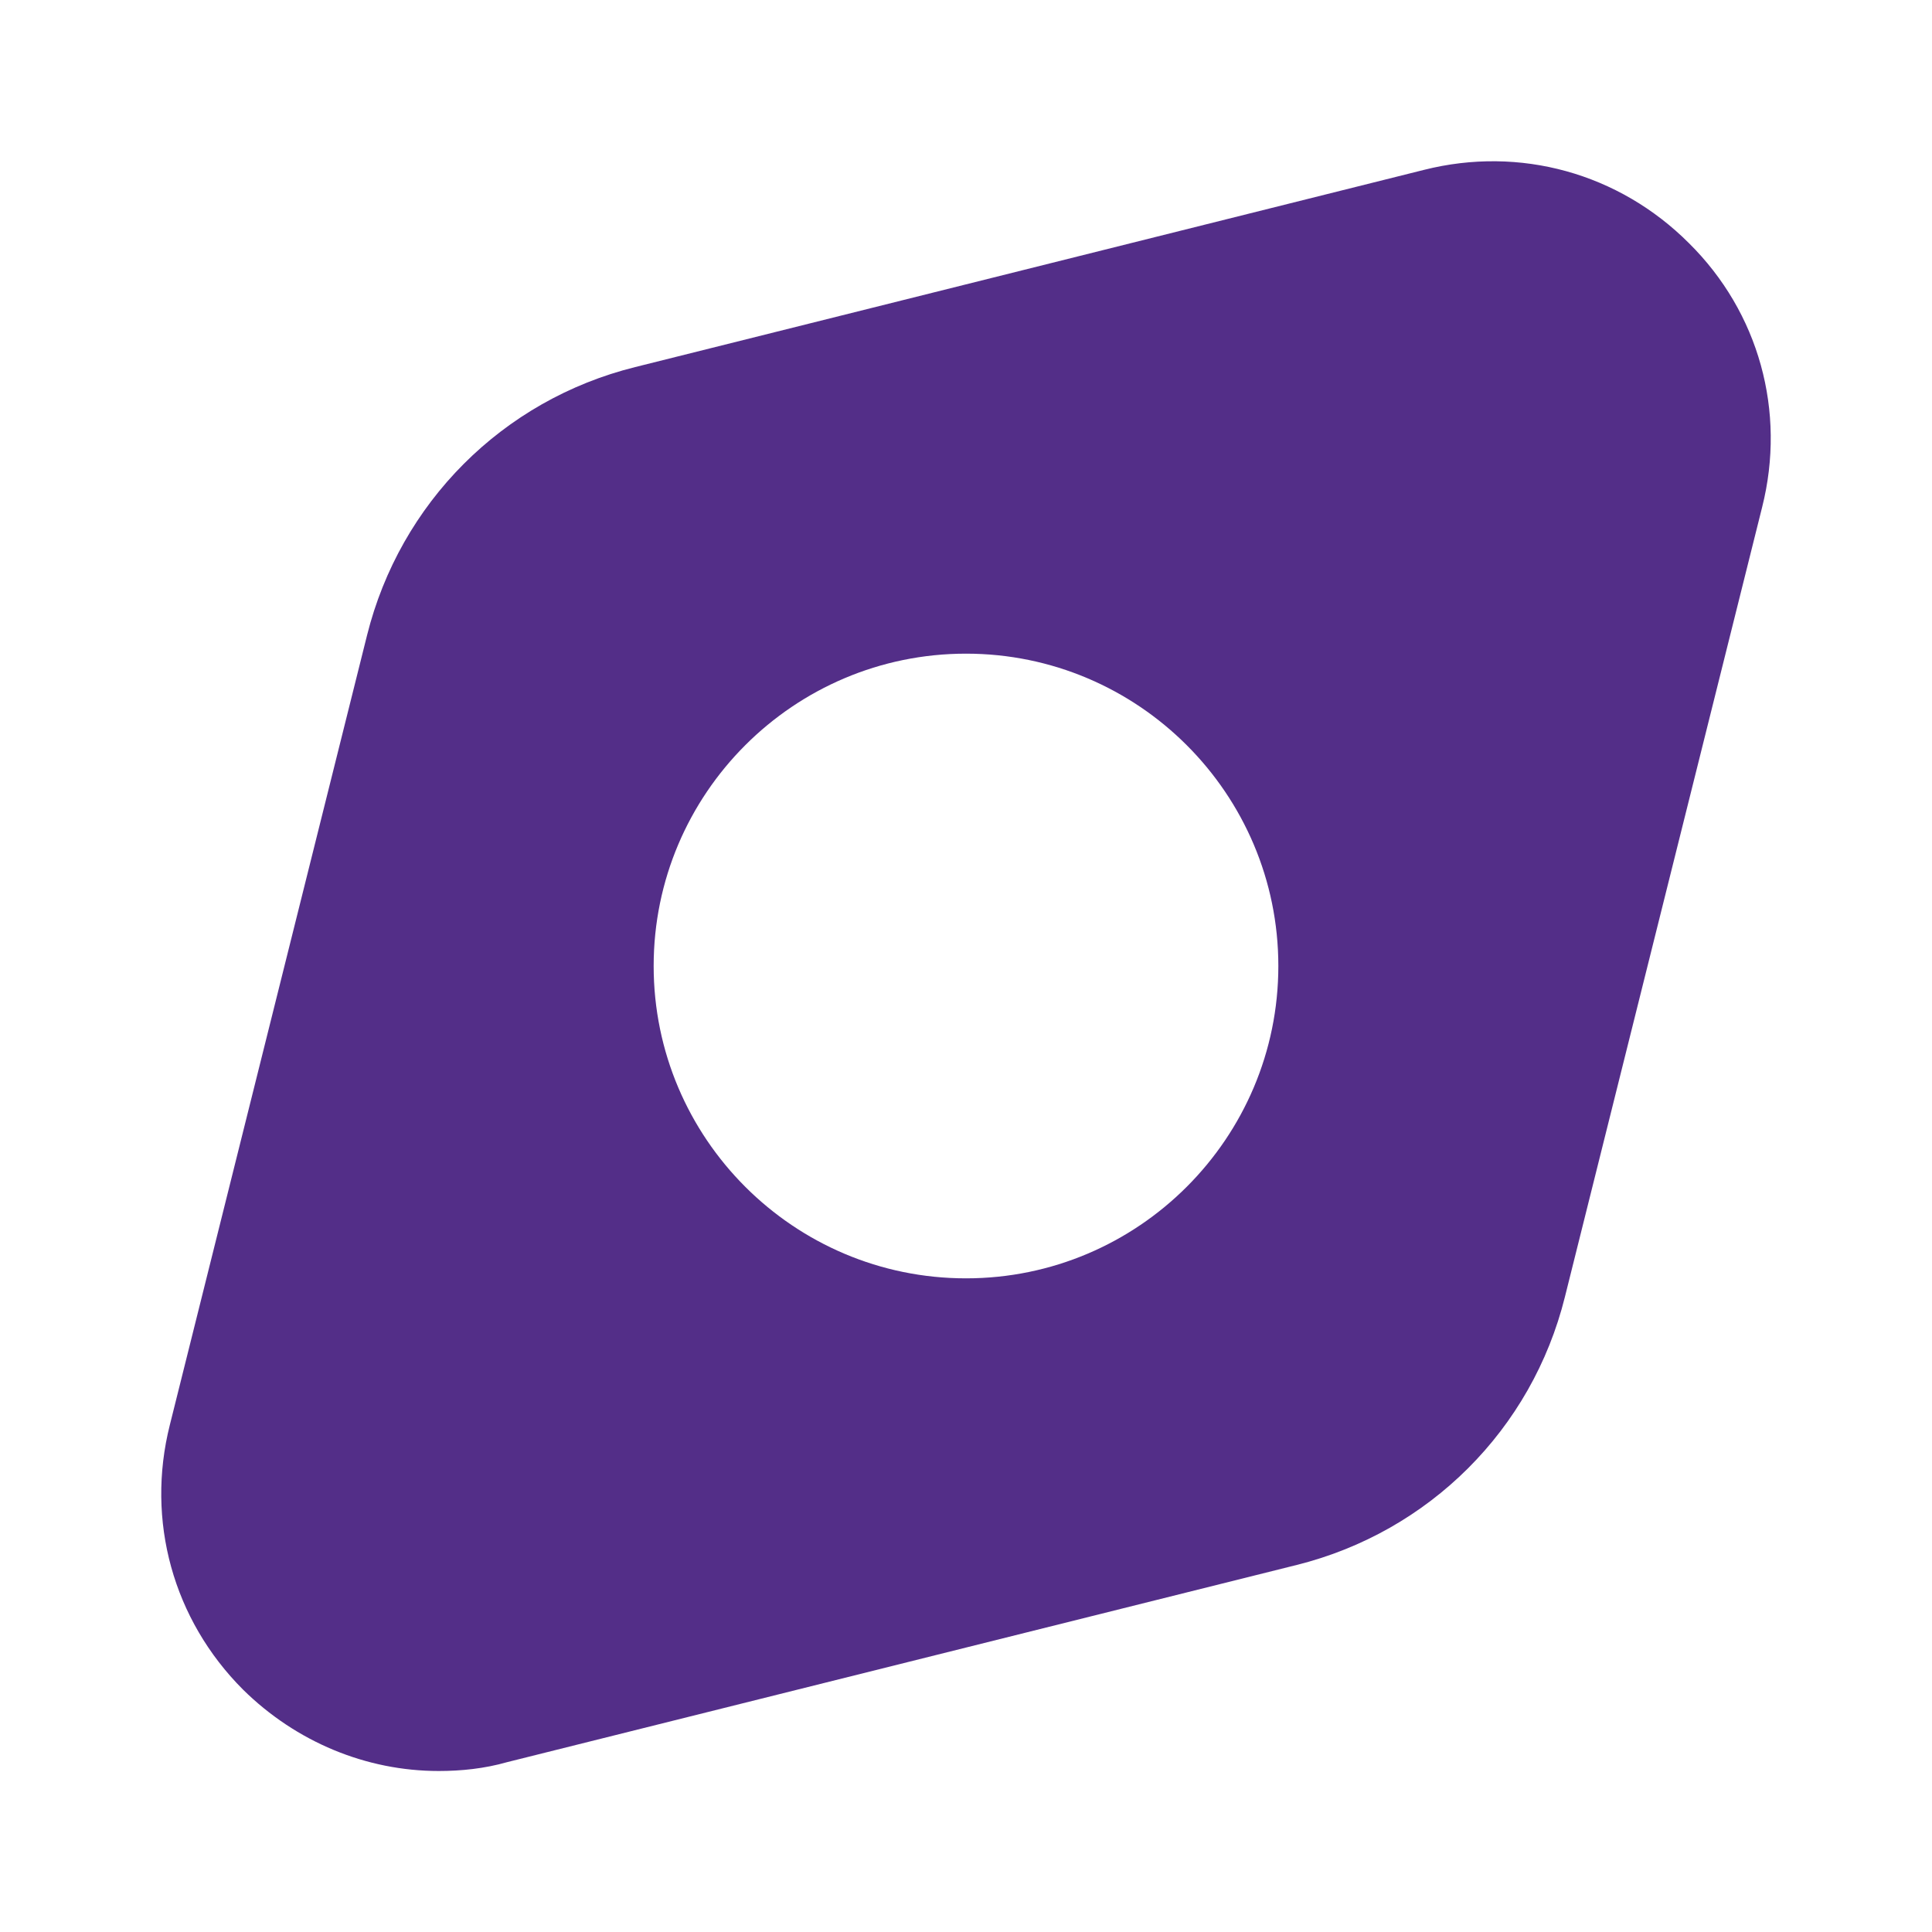 <svg width="84" height="84" viewBox="0 0 84 84" fill="none" xmlns="http://www.w3.org/2000/svg">
<path d="M73.43 10.57C70.385 7.525 66.08 6.335 61.915 7.385L27.615 15.96C21.84 17.395 17.395 21.875 15.96 27.615L7.385 61.95C6.335 66.115 7.525 70.42 10.57 73.465C12.88 75.74 15.925 77 19.075 77C20.055 77 21.07 76.895 22.05 76.615L56.385 68.04C62.125 66.605 66.605 62.16 68.04 56.385L76.615 22.05C77.665 17.885 76.475 13.58 73.43 10.57ZM42 55.58C34.51 55.58 28.42 49.49 28.42 42C28.42 34.51 34.51 28.42 42 28.42C49.49 28.42 55.58 34.51 55.58 42C55.58 49.49 49.49 55.58 42 55.58Z" fill="#532E88"/>
</svg>
